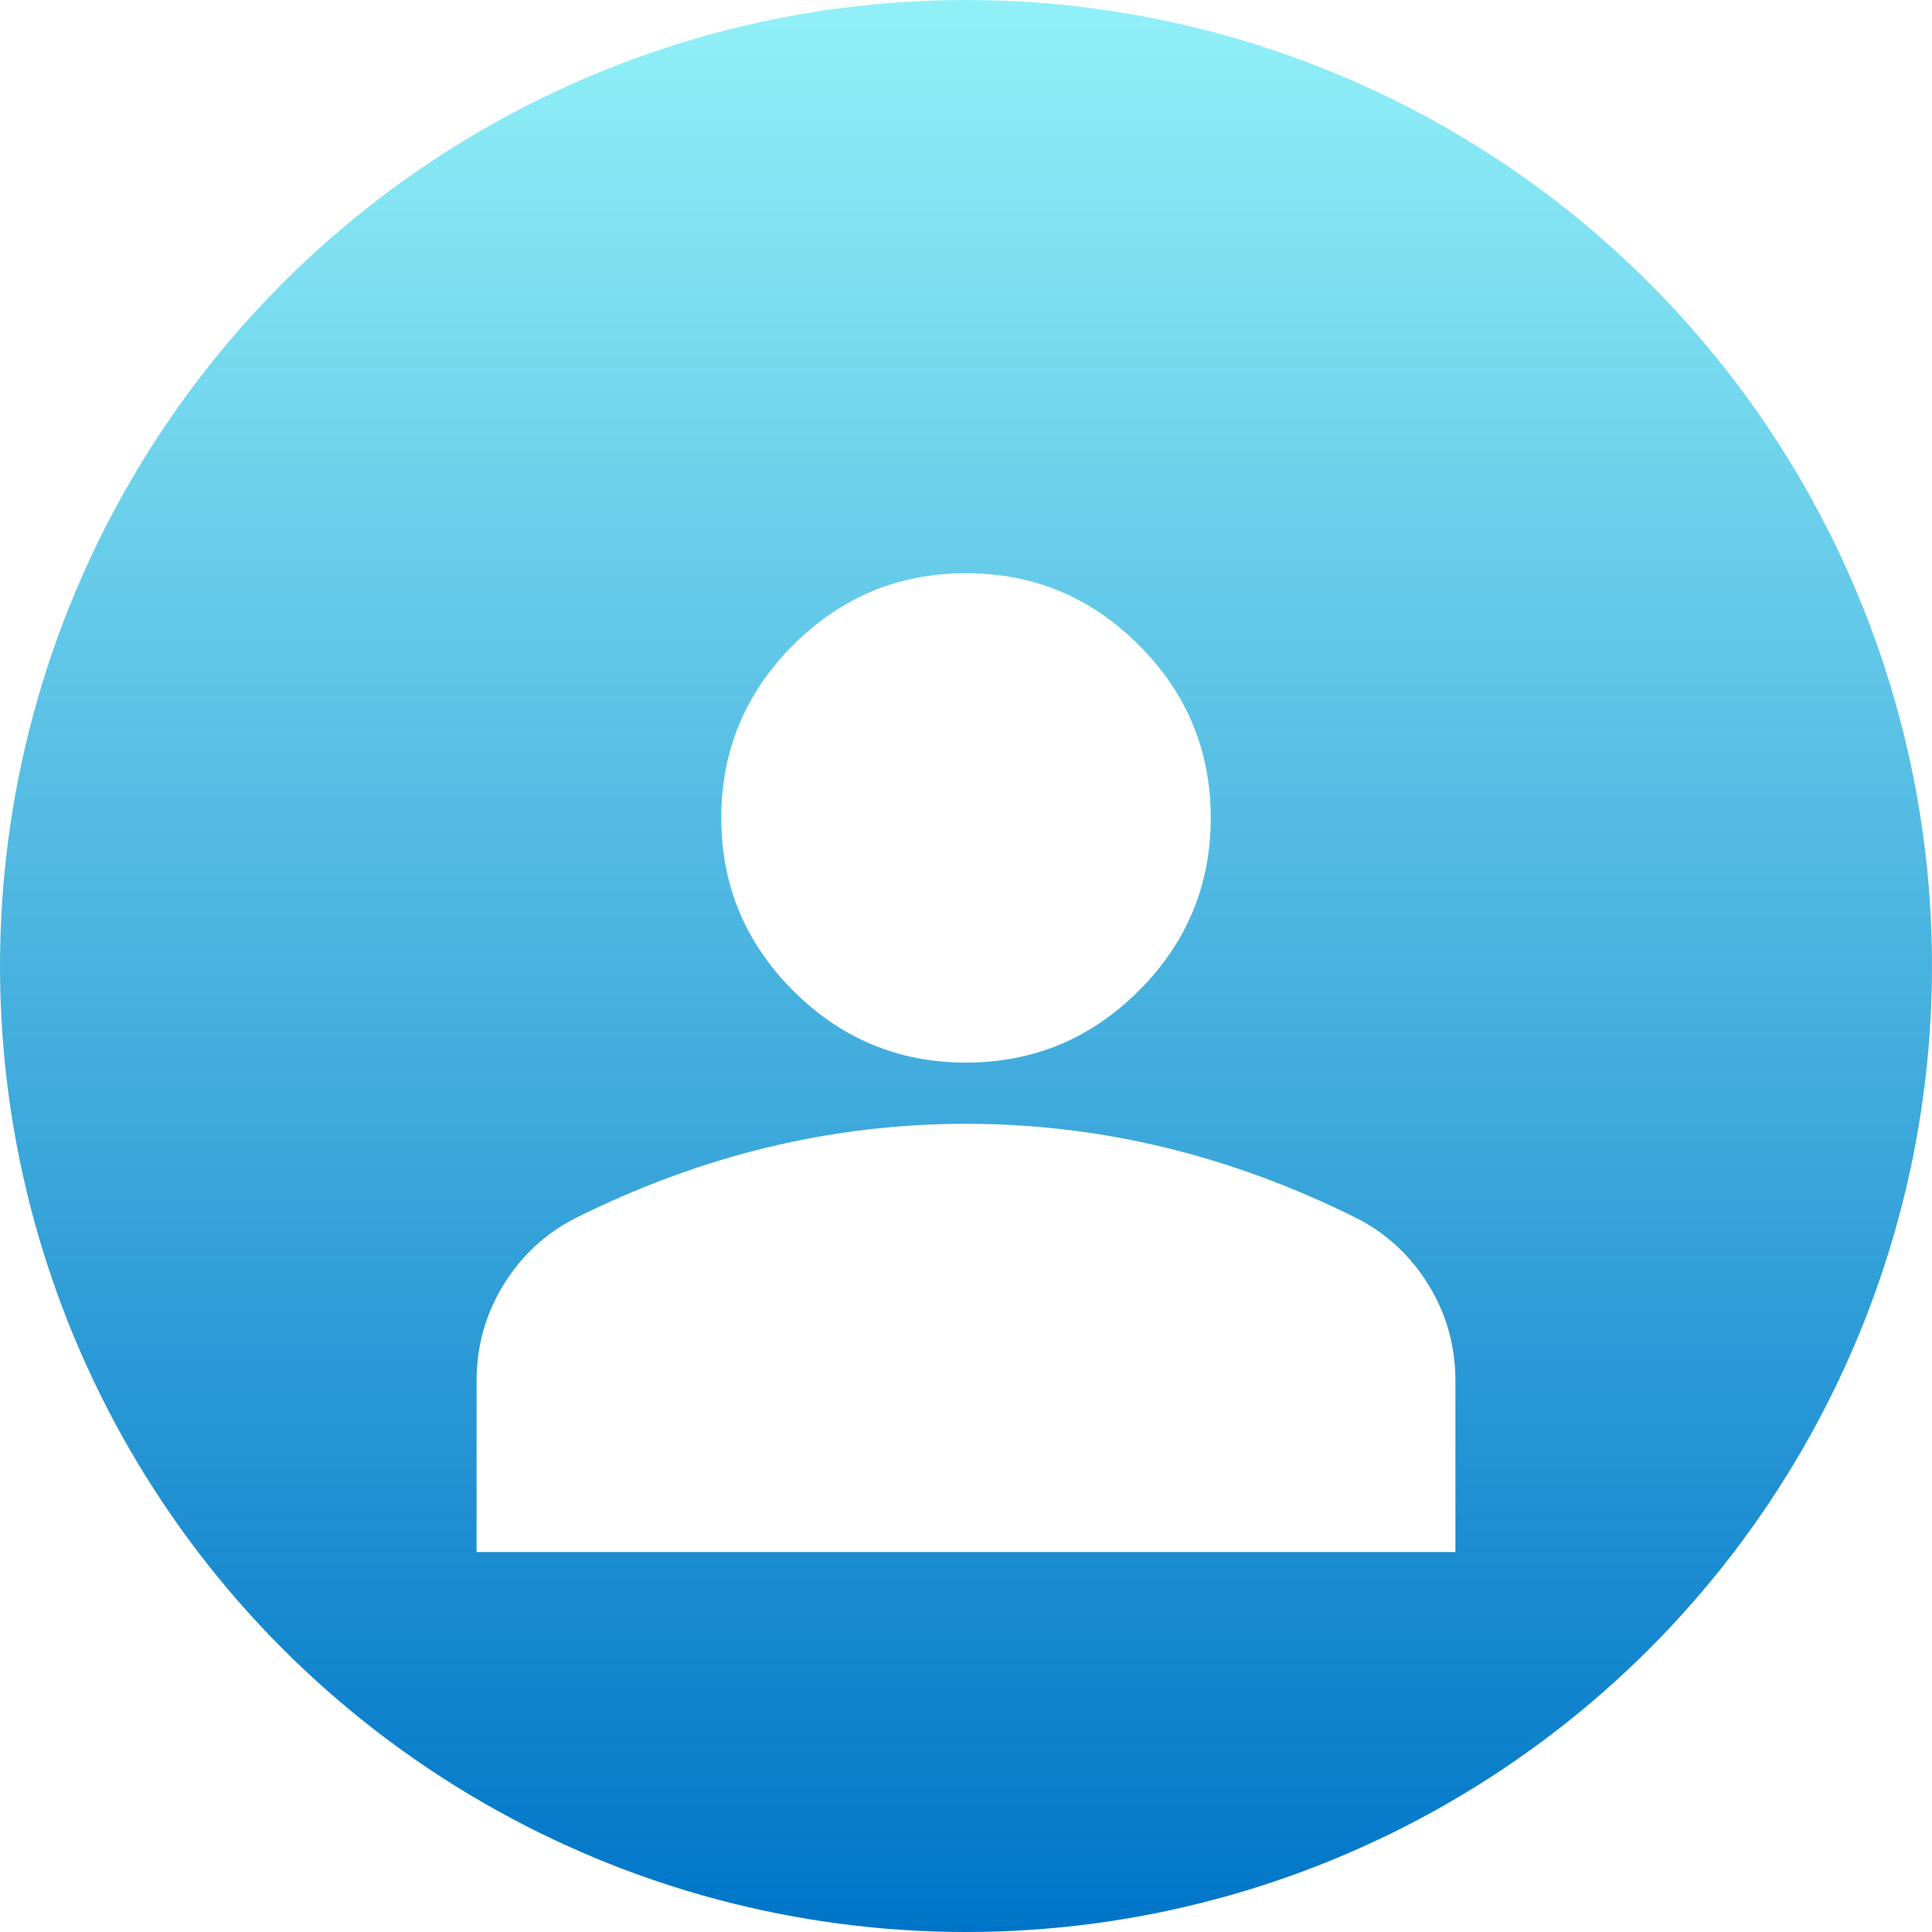 <svg width="40" height="40" viewBox="0 0 40 40" fill="none" xmlns="http://www.w3.org/2000/svg">
<circle cx="20" cy="20" r="20" fill="url(#paint0_linear_75_2174)"/>
<g filter="url(#filter0_d_75_2174)">
<path d="M20 20C18.607 20 17.414 19.504 16.422 18.512C15.43 17.52 14.933 16.327 14.933 14.933C14.933 13.54 15.43 12.347 16.422 11.355C17.414 10.363 18.607 9.867 20 9.867C21.393 9.867 22.586 10.363 23.578 11.355C24.571 12.347 25.067 13.54 25.067 14.933C25.067 16.327 24.571 17.52 23.578 18.512C22.586 19.504 21.393 20 20 20ZM9.867 30.133V26.587C9.867 25.869 10.052 25.209 10.421 24.607C10.79 24.006 11.281 23.547 11.893 23.23C13.202 22.576 14.532 22.084 15.883 21.757C17.235 21.43 18.607 21.267 20 21.267C21.393 21.267 22.766 21.43 24.117 21.757C25.468 22.084 26.798 22.576 28.107 23.23C28.719 23.547 29.209 24.006 29.579 24.607C29.948 25.209 30.133 25.869 30.133 26.587V30.133H9.867Z" fill="white"/>
</g>
<defs>
<filter id="filter0_d_75_2174" x="7.867" y="9.867" width="24.267" height="24.267" filterUnits="userSpaceOnUse" color-interpolation-filters="sRGB">
<feFlood flood-opacity="0" result="BackgroundImageFix"/>
<feColorMatrix in="SourceAlpha" type="matrix" values="0 0 0 0 0 0 0 0 0 0 0 0 0 0 0 0 0 0 127 0" result="hardAlpha"/>
<feOffset dy="2"/>
<feGaussianBlur stdDeviation="1"/>
<feComposite in2="hardAlpha" operator="out"/>
<feColorMatrix type="matrix" values="0 0 0 0 0 0 0 0 0 0 0 0 0 0 0 0 0 0 0.15 0"/>
<feBlend mode="normal" in2="BackgroundImageFix" result="effect1_dropShadow_75_2174"/>
<feBlend mode="normal" in="SourceGraphic" in2="effect1_dropShadow_75_2174" result="shape"/>
</filter>
<linearGradient id="paint0_linear_75_2174" x1="20" y1="-4.8" x2="20" y2="40" gradientUnits="userSpaceOnUse">
<stop stop-color="#A3FFFD"/>
<stop offset="1" stop-color="#0075C8"/>
</linearGradient>
</defs>
</svg>
